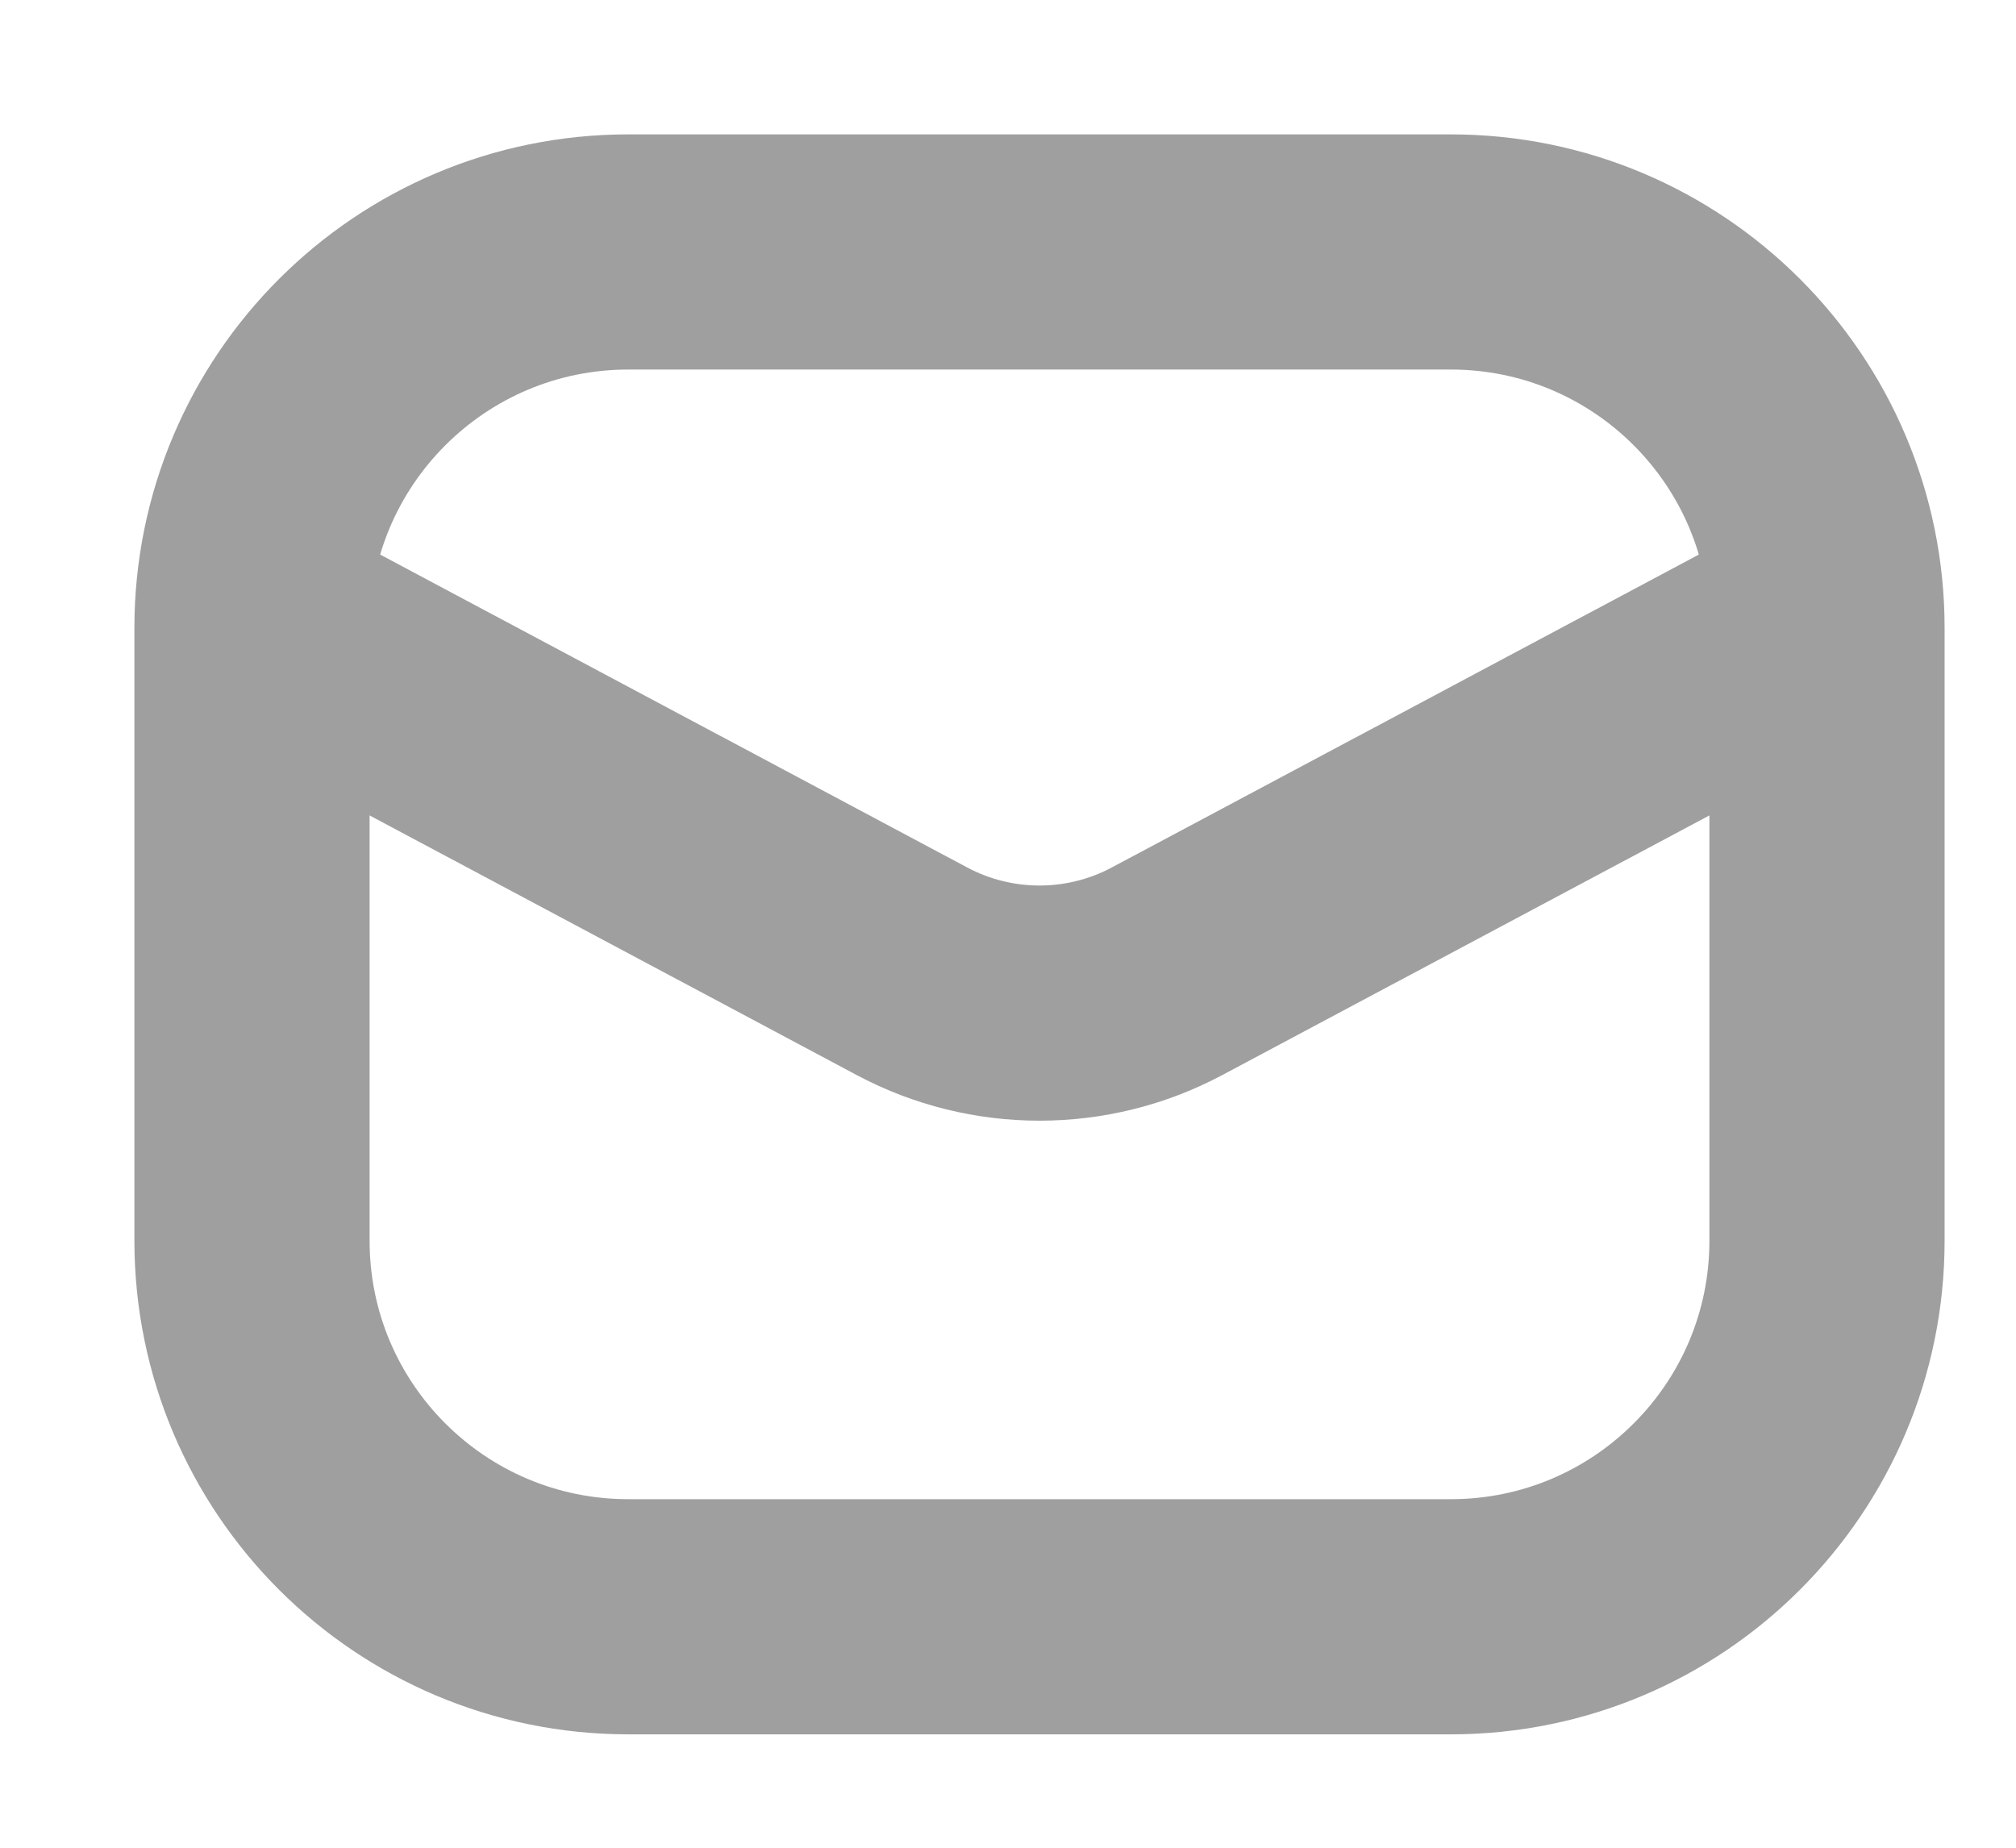 <?xml version="1.0" encoding="UTF-8"?>
<svg width="12px" height="11px" viewBox="0 0 12 11" version="1.1" xmlns="http://www.w3.org/2000/svg" xmlns:xlink="http://www.w3.org/1999/xlink">
    <!-- Generator: Sketch 52.2 (67145) - http://www.bohemiancoding.com/sketch -->
    <title>send</title>
    <desc>Created with Sketch.</desc>
    <g id="2nd-Navigation" stroke="none" stroke-width="1" fill="none" fill-rule="evenodd">
        <g id="Contact-Us---Validation" transform="translate(-835, -530)" stroke="#9F9F9F" stroke-width="1.4">
            <g id="Contact-Details" transform="translate(801, 453)">
                <g id="Icons" transform="translate(24, 66)">
                    <g id="send" transform="translate(11, 12)">
                        <path d="M0.5,2.688 L4.428,4.782 C4.902,5.035 5.473,5.035 5.947,4.782 L9.875,2.688" id="Stroke-1"></path>
                        <path d="M7.636,8.625 L2.74,8.625 C1.503,8.625 0.5,7.623 0.5,6.386 L0.5,2.739 C0.5,1.502 1.503,0.5 2.74,0.5 L7.636,0.5 C8.872,0.5 9.875,1.502 9.875,2.739 L9.875,6.386 C9.875,7.623 8.872,8.625 7.636,8.625 Z" id="Stroke-3"></path>
                    </g>
                </g>
            </g>
        </g>
    </g>
</svg>